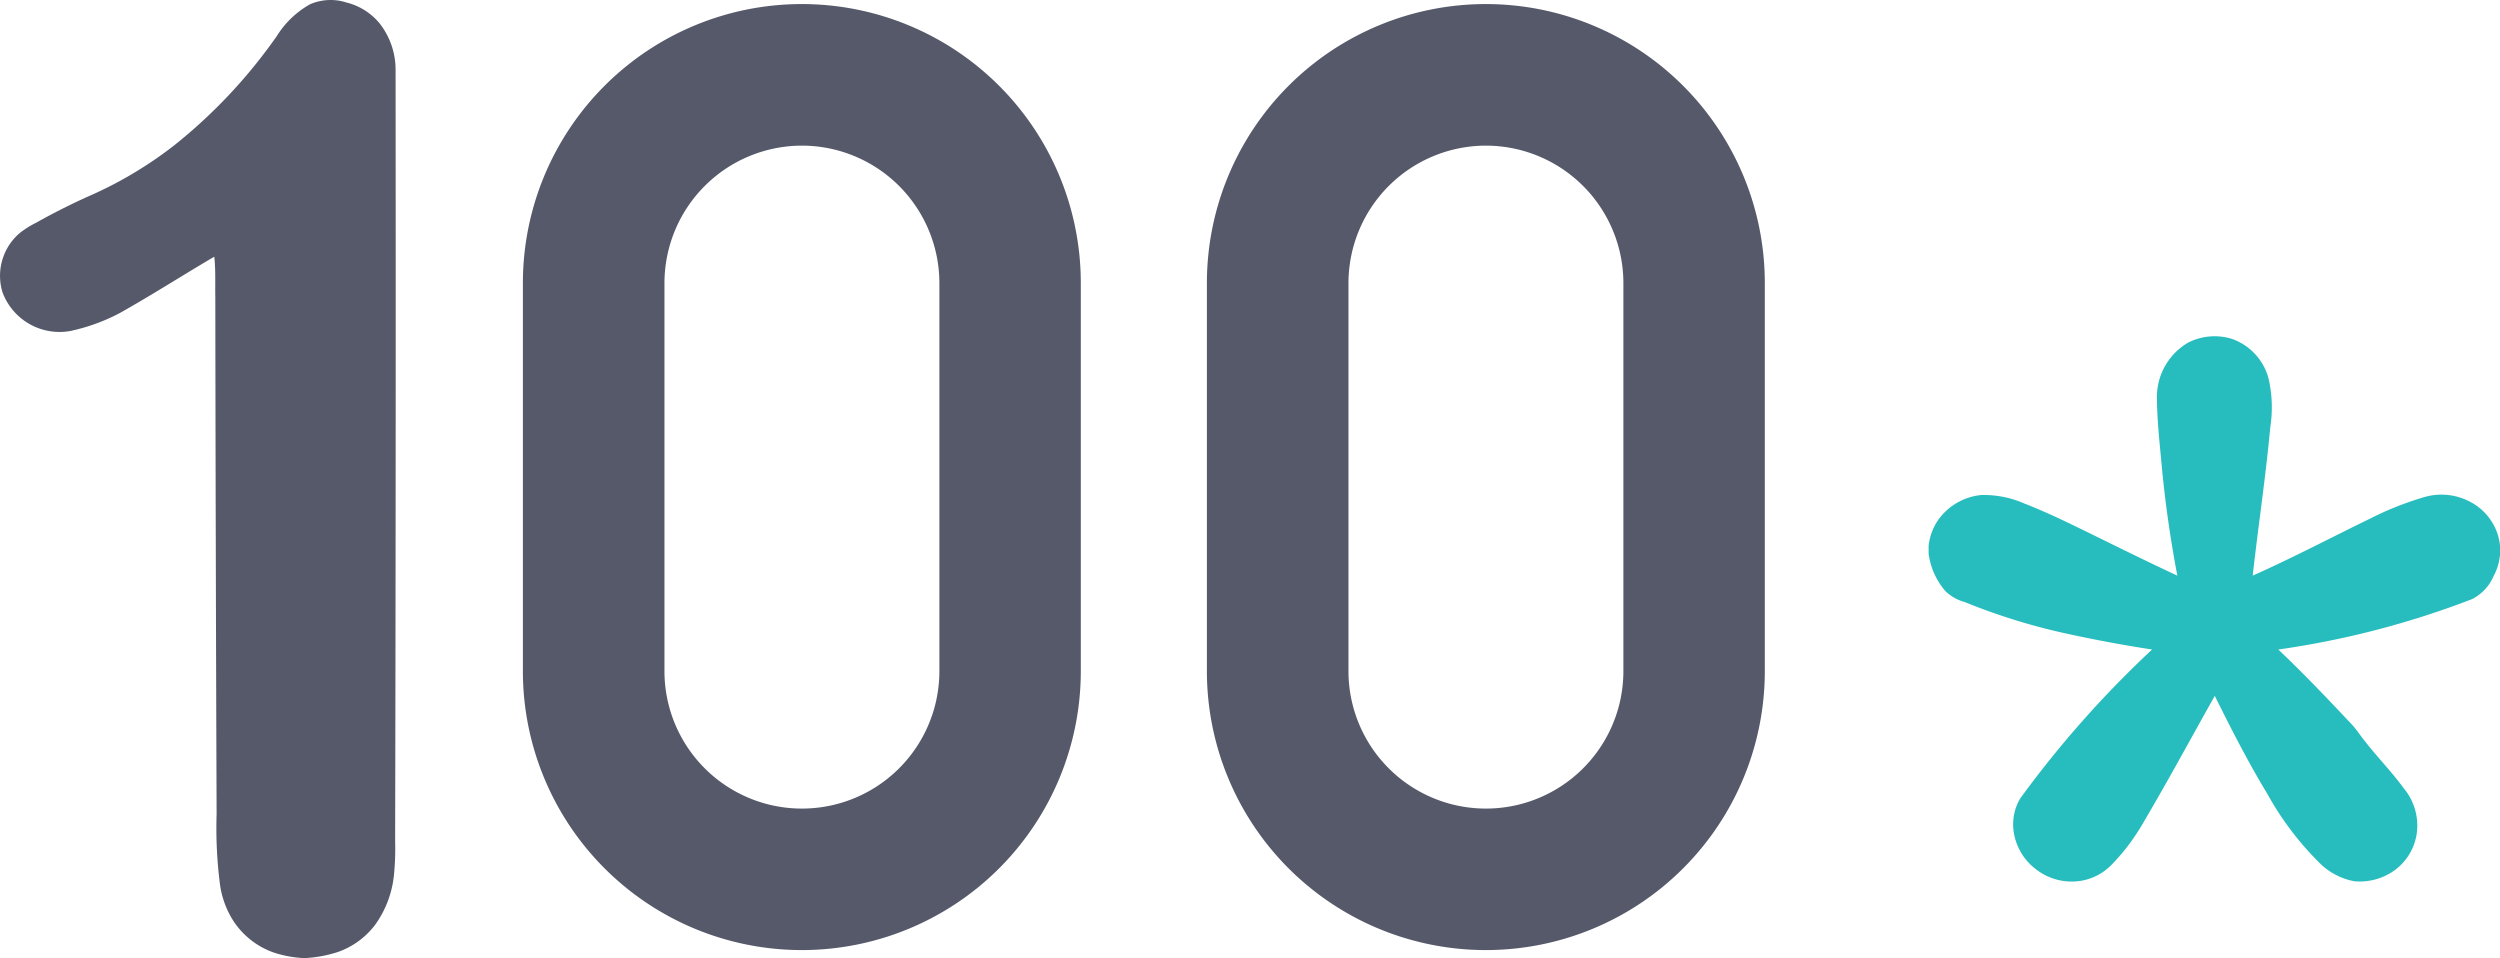 <svg xmlns="http://www.w3.org/2000/svg" width="82.996" height="31.81"><defs><style>.cls-2{fill:#56596a}.cls-3{fill:none}</style></defs><g id="Group_5268" data-name="Group 5268" transform="translate(5447.229 -6530.571)"><g id="_1__2" data-name="*1#_2" transform="translate(-5447.229 6530.571)"><g id="_27bdbeff" data-name="#27bdbeff"><path id="Path_1283" d="M8.6 402.171a1.948 1.948 0 0 1 1.438-.142 1.91 1.91 0 0 1 1.253 1.348 4.292 4.292 0 0 1 .051 1.6c-.151 1.646-.4 3.28-.583 4.922 1.325-.589 2.608-1.267 3.913-1.9a10.27 10.27 0 0 1 1.837-.722 2.028 2.028 0 0 1 1.5.188 1.863 1.863 0 0 1 .922 1.2 1.783 1.783 0 0 1-.17 1.24 1.534 1.534 0 0 1-.715.772 29.309 29.309 0 0 1-6.437 1.675c.829.784 1.616 1.613 2.4 2.444.179.182.313.4.475.6.419.537.9 1.025 1.3 1.576a1.923 1.923 0 0 1 .41 1.555 1.836 1.836 0 0 1-.678 1.119 1.974 1.974 0 0 1-1.377.4 2.2 2.2 0 0 1-1.182-.63 10.111 10.111 0 0 1-1.7-2.251C10.612 416.1 10.05 415 9.5 413.89c-.794 1.415-1.566 2.844-2.391 4.241a6.866 6.866 0 0 1-1.047 1.379 1.838 1.838 0 0 1-1 .52 1.933 1.933 0 0 1-1.528-.406 1.9 1.9 0 0 1-.721-1.319 1.675 1.675 0 0 1 .232-1.015 34.831 34.831 0 0 1 4.373-4.938 45.186 45.186 0 0 1-2.92-.546 20.525 20.525 0 0 1-3.3-1.03 1.472 1.472 0 0 1-.641-.363A2.39 2.39 0 0 1 0 409.174v-.268a1.893 1.893 0 0 1 .287-.81 1.992 1.992 0 0 1 1.448-.872 3.3 3.3 0 0 1 1.421.272c.595.232 1.173.5 1.749.78 1.116.544 2.226 1.1 3.353 1.624a38.302 38.302 0 0 1-.519-3.648c-.07-.749-.152-1.5-.16-2.251a2.093 2.093 0 0 1 1.02-1.828z" data-name="Path 1283" transform="translate(64.027 -390.789)" style="fill:#27bdbe"/><g id="_f58220ff" data-name="#f58220ff"><path id="Path_1281" d="M522.828.27a1.715 1.715 0 0 1 1.217-.06 2.07 2.07 0 0 1 1.087.68 2.49 2.49 0 0 1 .541 1.567q.013 12.8-.015 25.593a9.02 9.02 0 0 1-.04 1.133 3.415 3.415 0 0 1-.623 1.644 2.652 2.652 0 0 1-1.248.907 4.26 4.26 0 0 1-1.1.2 3.715 3.715 0 0 1-1.021-.186 2.651 2.651 0 0 1-1.324-1.027 3.008 3.008 0 0 1-.464-1.271 14.639 14.639 0 0 1-.107-2.3q-.031-8.574-.043-17.15c-.009-.451.016-.9-.034-1.352-1.052.617-2.077 1.276-3.141 1.873a6.367 6.367 0 0 1-1.636.593 2.02 2.02 0 0 1-2.253-1.281 1.867 1.867 0 0 1 .567-1.967 3.117 3.117 0 0 1 .54-.342c.6-.336 1.222-.649 1.856-.929a13.236 13.236 0 0 0 2.757-1.66 17.367 17.367 0 0 0 3.386-3.612A3.083 3.083 0 0 1 522.828.27z" class="cls-2" data-name="Path 1281" transform="translate(-512.54 -.126)"/></g><g id="Path_1289" data-name="Path 1289" transform="translate(17.359 .135)"><path id="Path_1291" d="M9.261 0a9.261 9.261 0 0 1 9.261 9.261v12.884a9.261 9.261 0 1 1-18.522 0V9.261A9.261 9.261 0 0 1 9.261 0z" class="cls-3" data-name="Path 1291"/><path id="Path_1292" d="M9.261 4.7A4.568 4.568 0 0 0 4.7 9.261v12.884a4.563 4.563 0 1 0 9.127 0V9.261A4.568 4.568 0 0 0 9.261 4.7m0-4.7a9.261 9.261 0 0 1 9.261 9.261v12.884a9.261 9.261 0 1 1-18.522 0V9.261A9.261 9.261 0 0 1 9.261 0z" class="cls-2" data-name="Path 1292"/></g><g id="Path_1290" data-name="Path 1290" transform="translate(40.067 .135)"><path id="Path_1293" d="M9.261 0a9.261 9.261 0 0 1 9.261 9.261v12.884a9.261 9.261 0 1 1-18.522 0V9.261A9.261 9.261 0 0 1 9.261 0z" class="cls-3" data-name="Path 1293"/><path id="Path_1294" d="M9.261 4.7A4.568 4.568 0 0 0 4.7 9.261v12.884a4.563 4.563 0 1 0 9.127 0V9.261A4.568 4.568 0 0 0 9.261 4.7m0-4.7a9.261 9.261 0 0 1 9.261 9.261v12.884a9.261 9.261 0 1 1-18.522 0V9.261A9.261 9.261 0 0 1 9.261 0z" class="cls-2" data-name="Path 1294"/></g></g></g></g></svg>